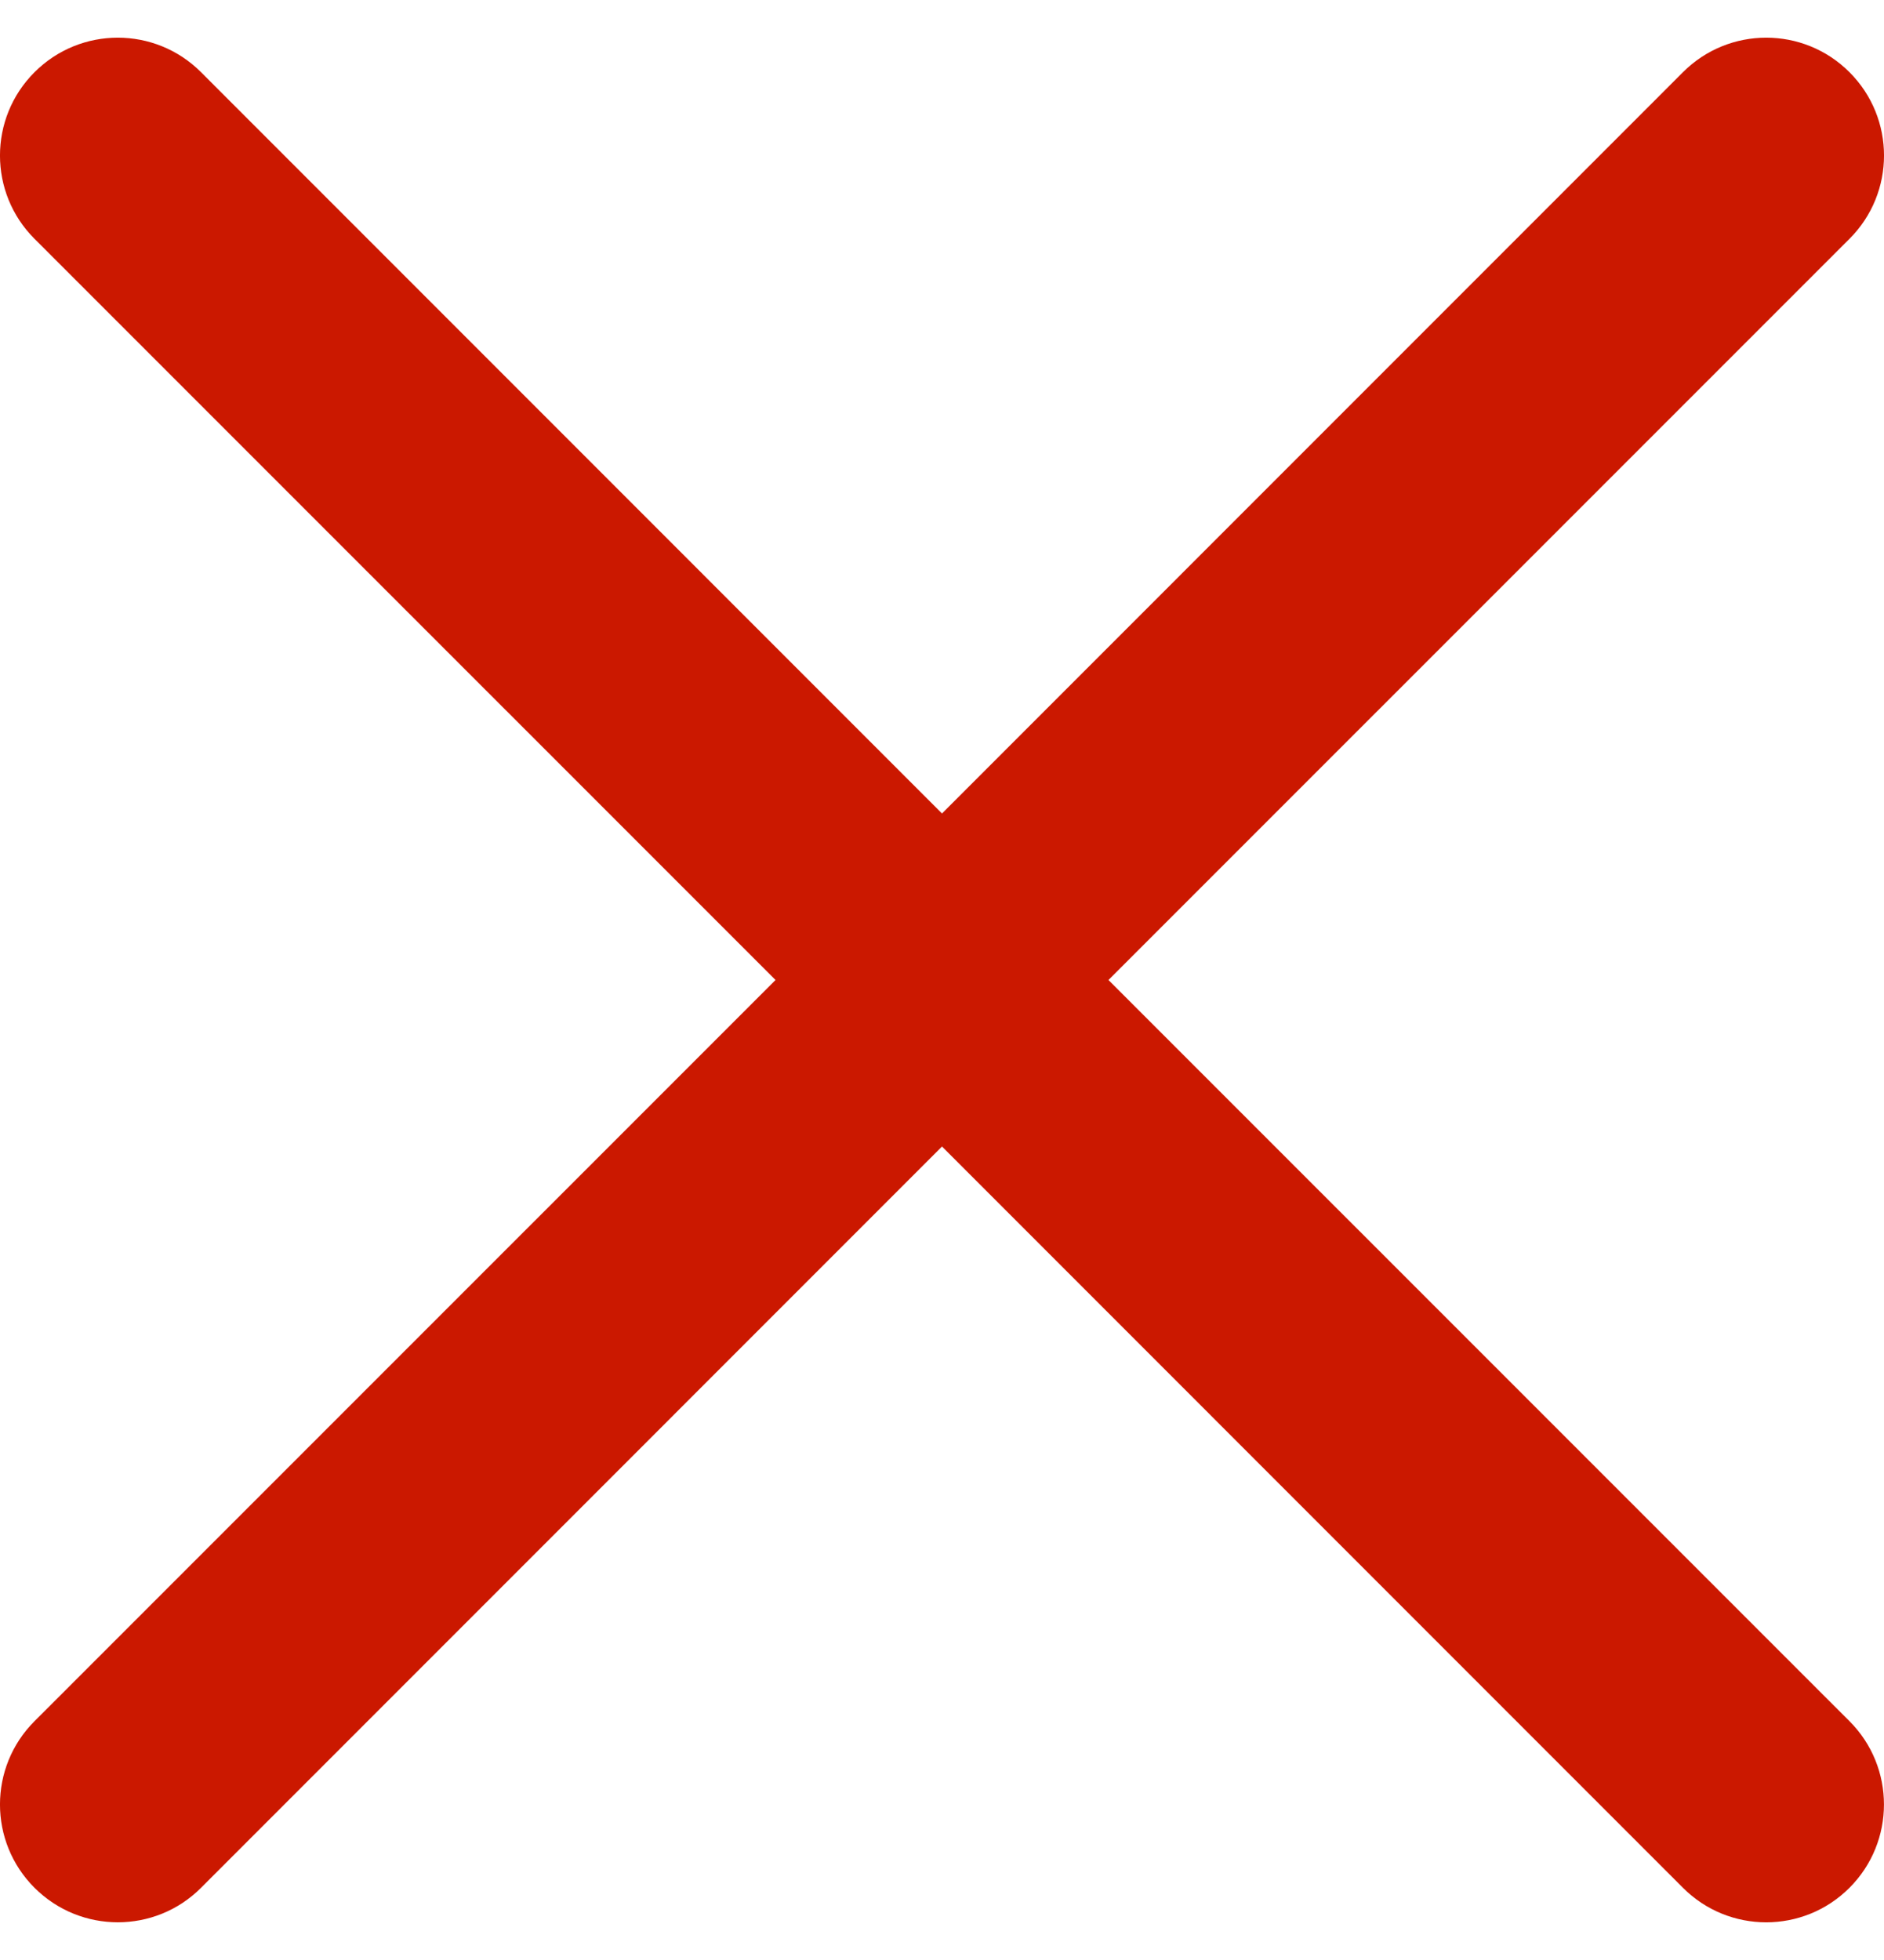 <svg width="25" height="26" viewBox="0 0 25 26" fill="none" xmlns="http://www.w3.org/2000/svg">
<path d="M14.709 13L24.542 3.168C25.153 2.558 25.153 1.568 24.542 0.958C23.932 0.347 22.942 0.347 22.332 0.958L12.5 10.791L2.668 0.958C2.058 0.347 1.068 0.347 0.458 0.958C-0.153 1.568 -0.153 2.558 0.458 3.168L10.291 13L0.458 22.832C-0.153 23.442 -0.153 24.432 0.458 25.042C1.068 25.652 2.058 25.653 2.668 25.042L12.5 15.209L22.332 25.042C22.942 25.653 23.932 25.653 24.542 25.042C25.152 24.432 25.152 23.442 24.542 22.832L14.709 13Z" fill="#CB1800"/>
</svg>
